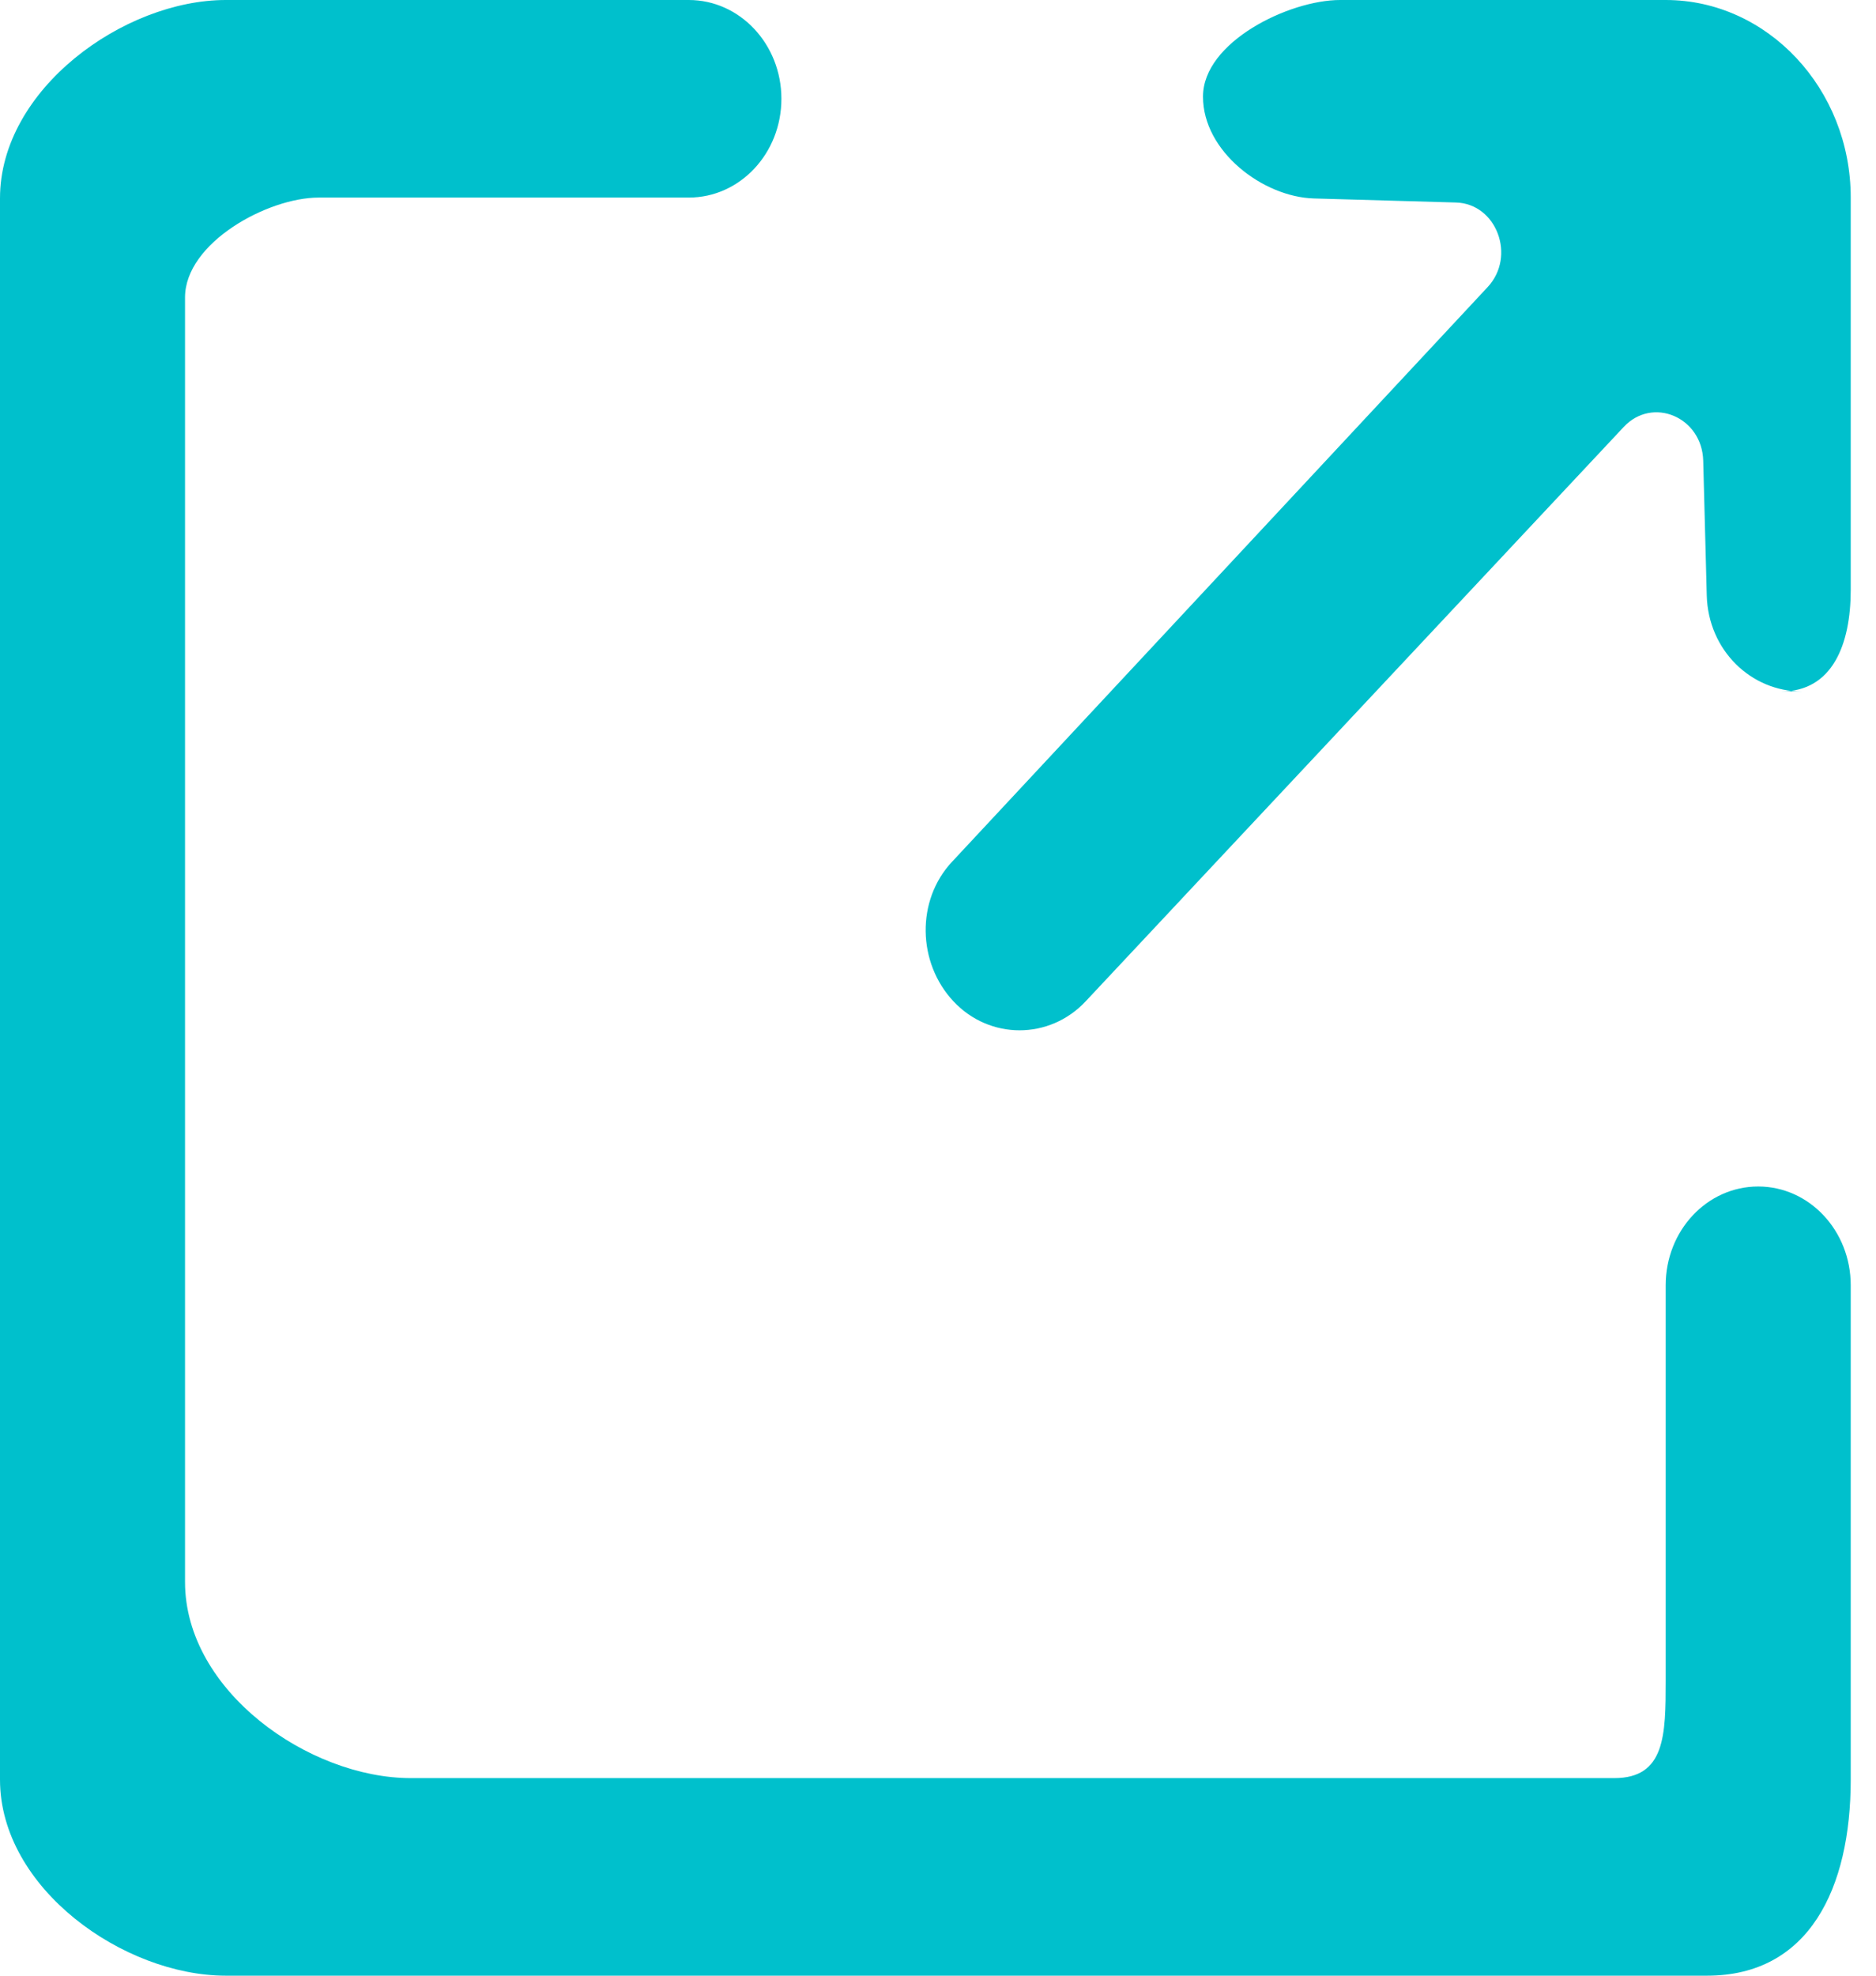 <svg width="19" height="20" viewBox="0 0 19 20" fill="none" xmlns="http://www.w3.org/2000/svg">
<path fill-rule="evenodd" clip-rule="evenodd" d="M10.995 10.137L16.445 4.322C16.737 4.01 17.238 4.222 17.25 4.663L17.286 6.029C17.301 6.581 17.732 7 18.249 7H18.041C18.558 7 18.744 6.524 18.744 5.972V2C18.744 0.9 17.901 0 16.87 0H13.573C13.055 0 12.184 0.425 12.184 0.977V0.98C12.184 1.532 12.79 1.994 13.307 2.009L14.745 2.05C15.158 2.061 15.358 2.595 15.066 2.907L9.643 8.723C9.277 9.113 9.29 9.746 9.657 10.137C10.022 10.527 10.629 10.528 10.995 10.137ZM18.744 13.011V18.015C18.744 19.117 18.322 20 17.289 20H2.287C1.254 20 0 19.117 0 18.015V2.007C0 0.904 1.254 0 2.287 0H6.976C7.494 0 7.914 0.448 7.914 1C7.914 1.553 7.494 2 6.976 2H3.228C2.71 2 1.874 2.458 1.874 3.011V16.015C1.874 17.117 3.128 18 4.161 18H16.349C16.866 18 16.87 17.563 16.87 17.011V13.011C16.87 12.458 17.288 12.011 17.807 12.011C18.324 12.011 18.744 12.458 18.744 13.011Z" fill="#00C0CC"/>
</svg>
